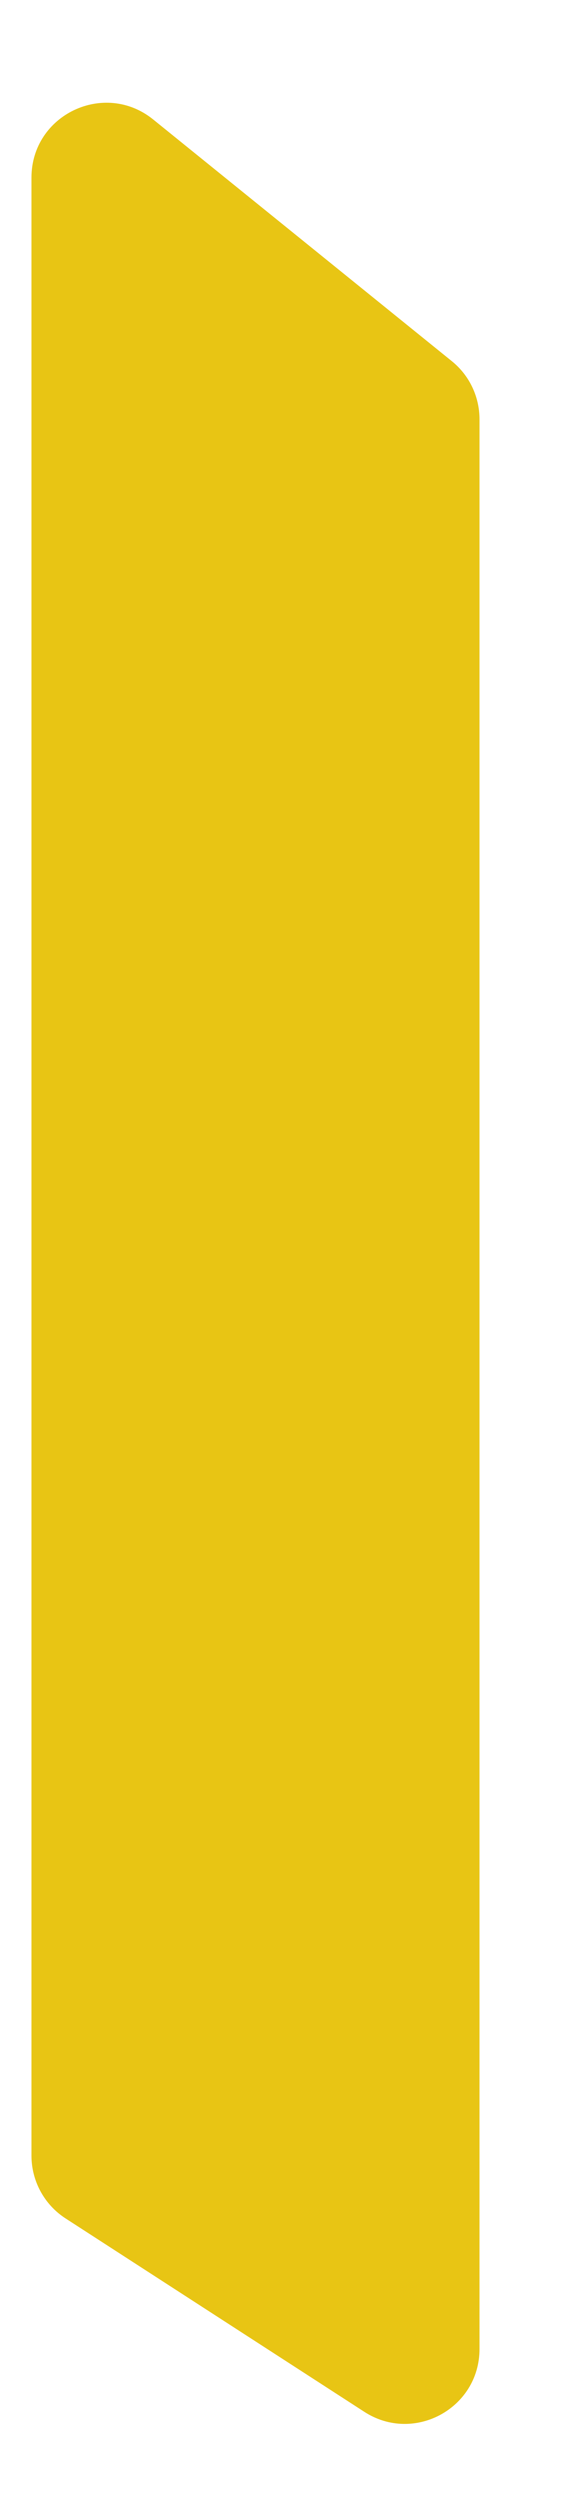<svg width="5" height="22" viewBox="0 0 5 22" fill="none" xmlns="http://www.w3.org/2000/svg">
<path id="Rectangle 23" d="M3.977 3.178C4.132 3.303 4.221 3.491 4.221 3.69L4.221 20.672C4.221 21.193 3.644 21.507 3.207 21.224L0.577 19.522C0.39 19.401 0.277 19.193 0.277 18.97L0.277 1.563C0.277 1.01 0.918 0.704 1.348 1.051L3.977 3.178Z" fill="#E8C514"/>
</svg>
